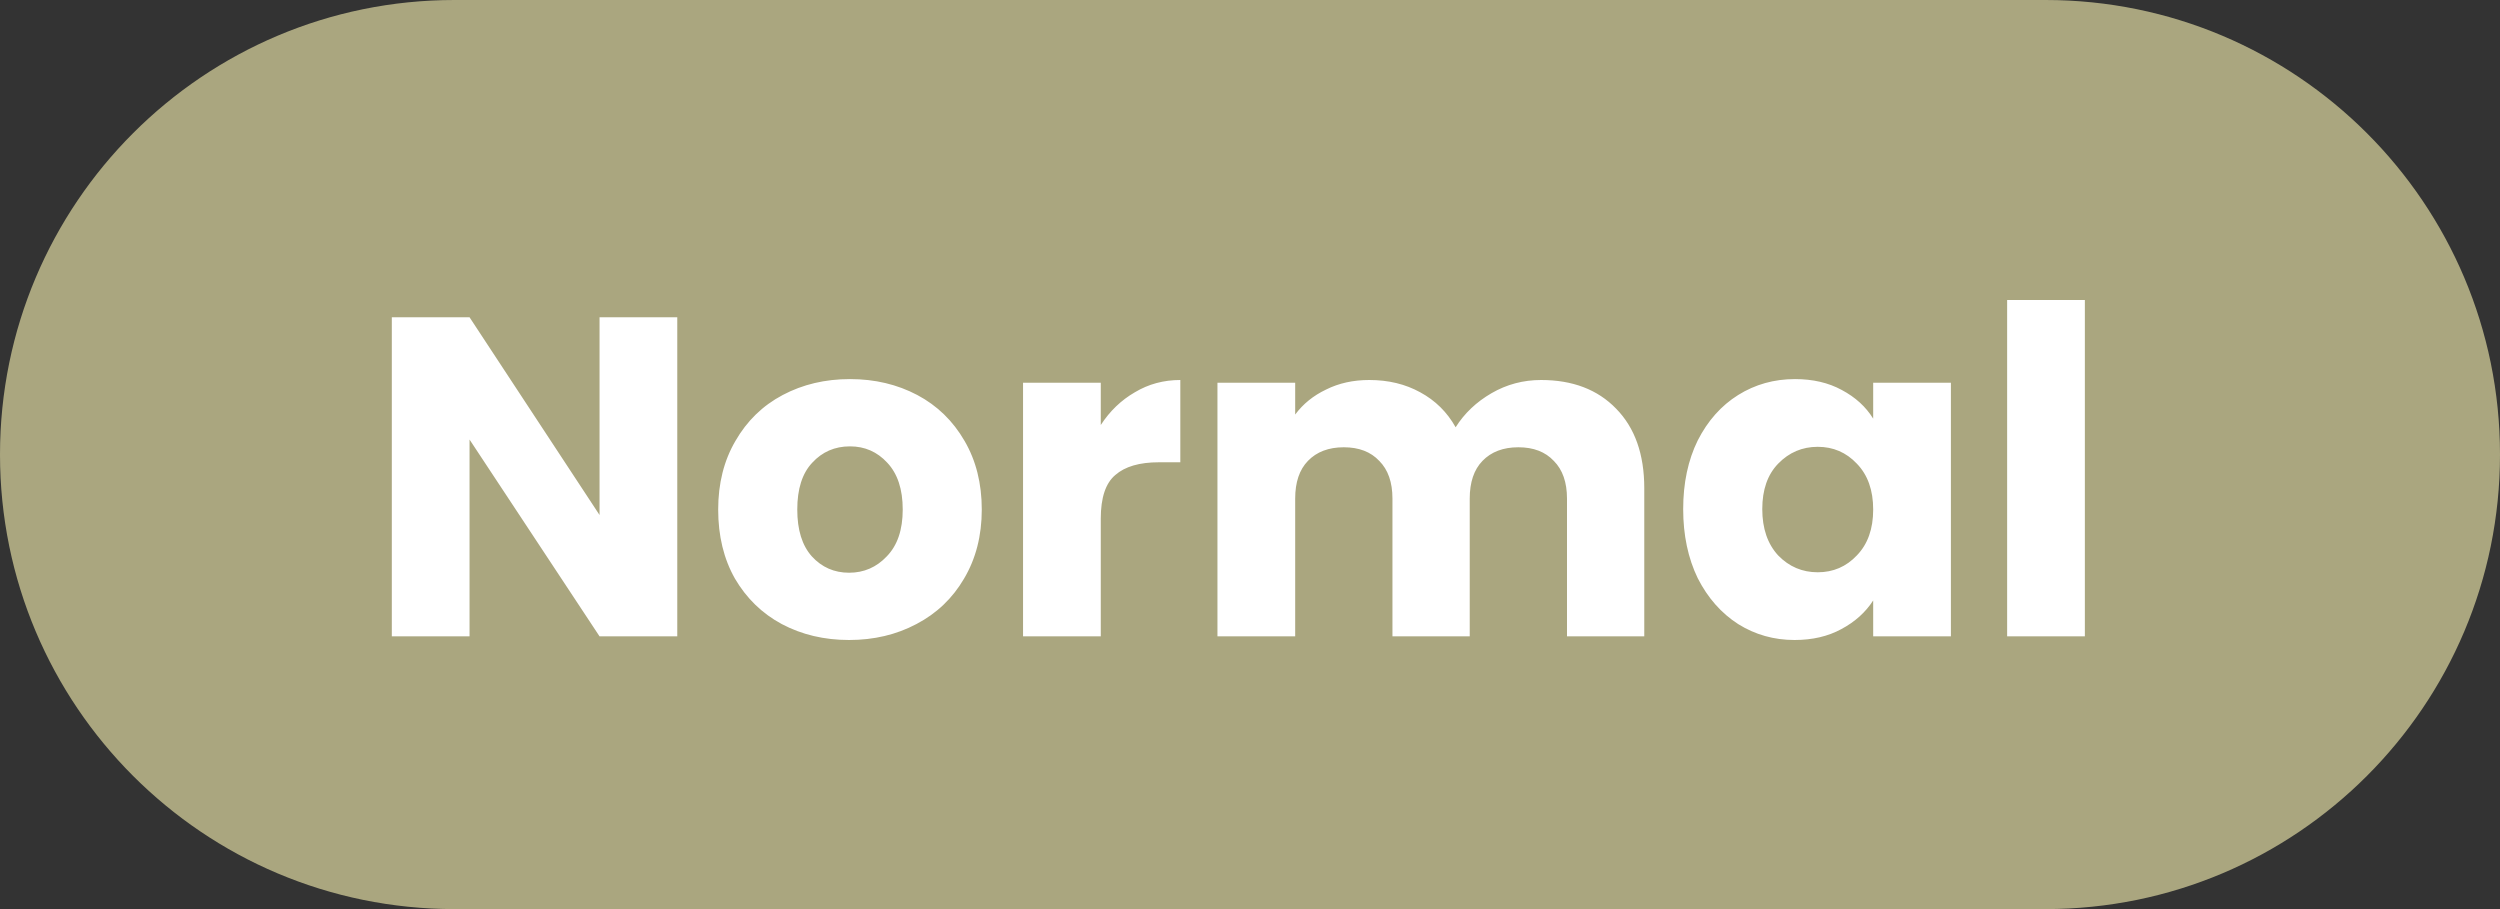 <svg width="55" height="20" viewBox="0 0 55 20" fill="none" xmlns="http://www.w3.org/2000/svg">
<rect x="0" y="0" width="55" height="20" fill="#333333" stroke="none"/>
<path d="M0 10C0 4.477 4.477 0 10 0H45C50.523 0 55 4.477 55 10C55 15.523 50.523 20 45 20H10C4.477 20 0 15.523 0 10Z" fill="#AAA67F"/>
<path d="M14.9 14H13.19L10.33 9.67V14H8.62V6.98H10.33L13.19 11.33V6.98H14.9V14ZM18.68 14.08C18.133 14.08 17.64 13.963 17.2 13.73C16.766 13.497 16.423 13.163 16.169 12.73C15.923 12.297 15.8 11.79 15.8 11.21C15.8 10.637 15.926 10.133 16.18 9.7C16.433 9.26 16.779 8.923 17.22 8.69C17.66 8.457 18.153 8.34 18.7 8.34C19.246 8.34 19.739 8.457 20.18 8.69C20.619 8.923 20.966 9.26 21.22 9.7C21.473 10.133 21.599 10.637 21.599 11.21C21.599 11.783 21.47 12.29 21.209 12.73C20.956 13.163 20.606 13.497 20.16 13.73C19.72 13.963 19.226 14.08 18.68 14.08ZM18.68 12.6C19.006 12.6 19.283 12.48 19.509 12.24C19.743 12 19.86 11.657 19.86 11.21C19.86 10.763 19.746 10.42 19.52 10.18C19.299 9.94 19.026 9.82 18.7 9.82C18.366 9.82 18.09 9.94 17.869 10.18C17.649 10.413 17.54 10.757 17.54 11.21C17.54 11.657 17.646 12 17.86 12.24C18.079 12.48 18.353 12.6 18.68 12.6ZM24.217 9.35C24.417 9.043 24.667 8.803 24.967 8.63C25.267 8.45 25.6 8.36 25.967 8.36V10.17H25.497C25.07 10.17 24.75 10.263 24.537 10.45C24.323 10.63 24.217 10.95 24.217 11.41V14H22.507V8.42H24.217V9.35ZM33.904 8.36C34.597 8.36 35.147 8.57 35.554 8.99C35.967 9.41 36.174 9.993 36.174 10.74V14H34.474V10.97C34.474 10.61 34.377 10.333 34.184 10.14C33.997 9.94 33.737 9.84 33.404 9.84C33.071 9.84 32.807 9.94 32.614 10.14C32.427 10.333 32.334 10.61 32.334 10.97V14H30.634V10.97C30.634 10.61 30.537 10.333 30.344 10.14C30.157 9.94 29.897 9.84 29.564 9.84C29.231 9.84 28.967 9.94 28.774 10.14C28.587 10.333 28.494 10.61 28.494 10.97V14H26.784V8.42H28.494V9.12C28.667 8.887 28.894 8.703 29.174 8.57C29.454 8.43 29.771 8.36 30.124 8.36C30.544 8.36 30.917 8.45 31.244 8.63C31.577 8.81 31.837 9.067 32.024 9.4C32.217 9.093 32.481 8.843 32.814 8.65C33.147 8.457 33.511 8.36 33.904 8.36ZM37.03 11.2C37.03 10.627 37.137 10.123 37.35 9.69C37.57 9.257 37.867 8.923 38.24 8.69C38.613 8.457 39.03 8.34 39.49 8.34C39.883 8.34 40.227 8.42 40.52 8.58C40.82 8.74 41.05 8.95 41.21 9.21V8.42H42.92V14H41.21V13.21C41.043 13.47 40.81 13.68 40.51 13.84C40.217 14 39.873 14.08 39.48 14.08C39.027 14.08 38.613 13.963 38.24 13.73C37.867 13.49 37.57 13.153 37.35 12.72C37.137 12.28 37.03 11.773 37.03 11.2ZM41.21 11.21C41.21 10.783 41.09 10.447 40.85 10.2C40.617 9.953 40.33 9.83 39.99 9.83C39.65 9.83 39.36 9.953 39.12 10.2C38.887 10.44 38.77 10.773 38.77 11.2C38.77 11.627 38.887 11.967 39.12 12.22C39.36 12.467 39.65 12.59 39.99 12.59C40.33 12.59 40.617 12.467 40.85 12.22C41.09 11.973 41.21 11.637 41.21 11.21ZM45.867 6.6V14H44.157V6.6H45.867Z" fill="white"/>
</svg>
